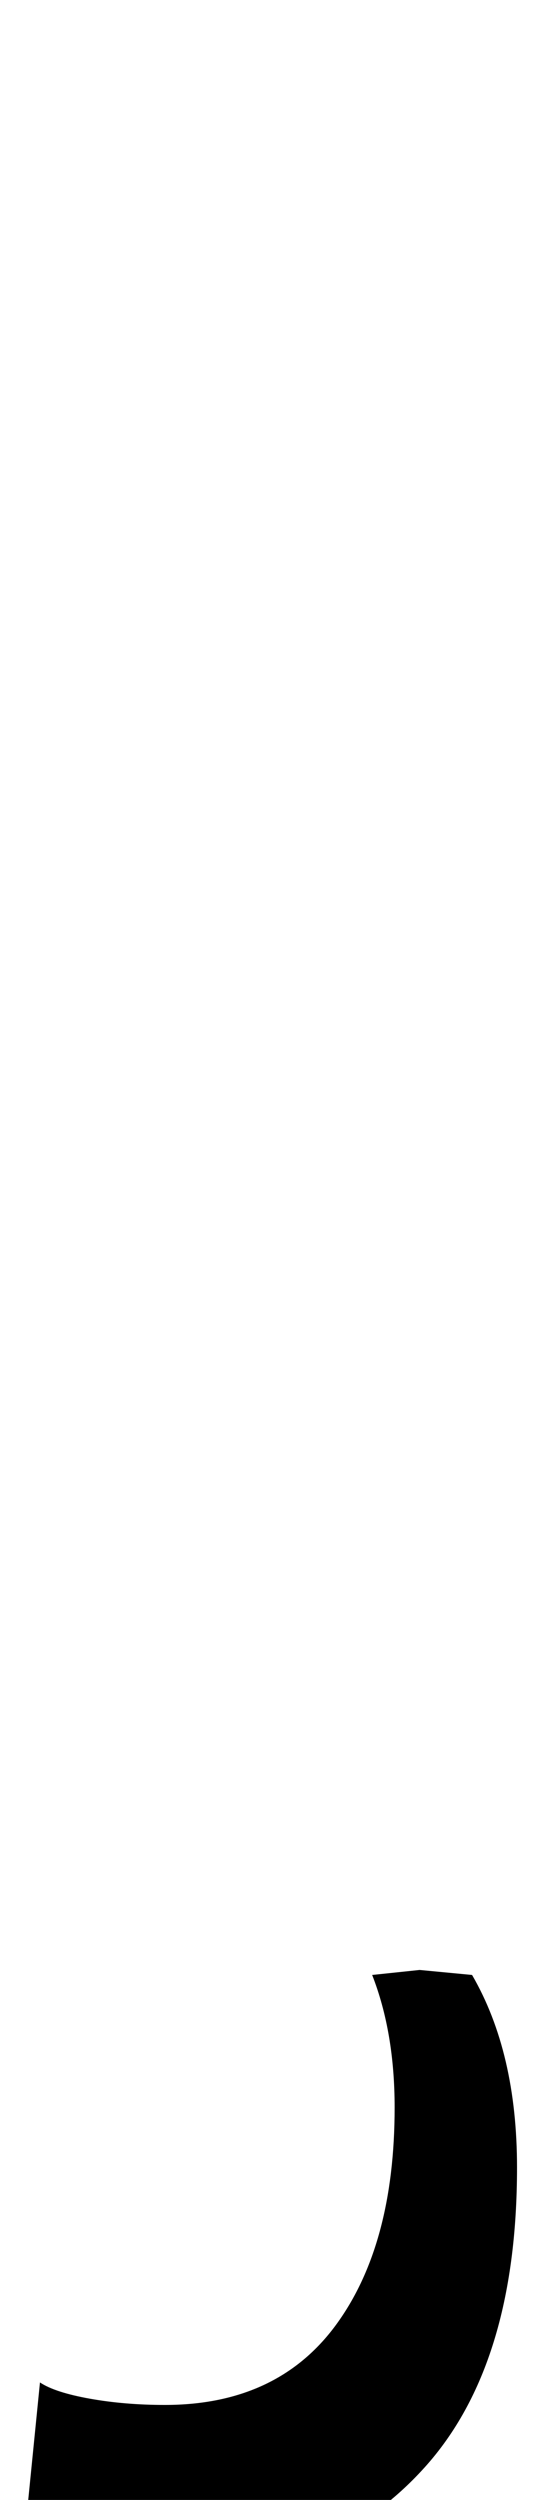 <?xml version="1.0" standalone="no"?>
<!DOCTYPE svg PUBLIC "-//W3C//DTD SVG 1.1//EN" "http://www.w3.org/Graphics/SVG/1.1/DTD/svg11.dtd" >
<svg xmlns="http://www.w3.org/2000/svg" xmlns:xlink="http://www.w3.org/1999/xlink" version="1.1" viewBox="-208 0 217 1000">
  <g transform="matrix(1 0 0 -1 0 800)">
   <path fill="currentColor"
d="M-19 10q18 -31 18 -77q0 -79 -37 -120t-96 -41q-20 0 -37.5 4t-26.5 11l6 60q6 -4 20 -6.5t30 -2.5q45 0 68.5 32t23.5 87q0 30 -9 53l19 2z" />
  </g>

</svg>
